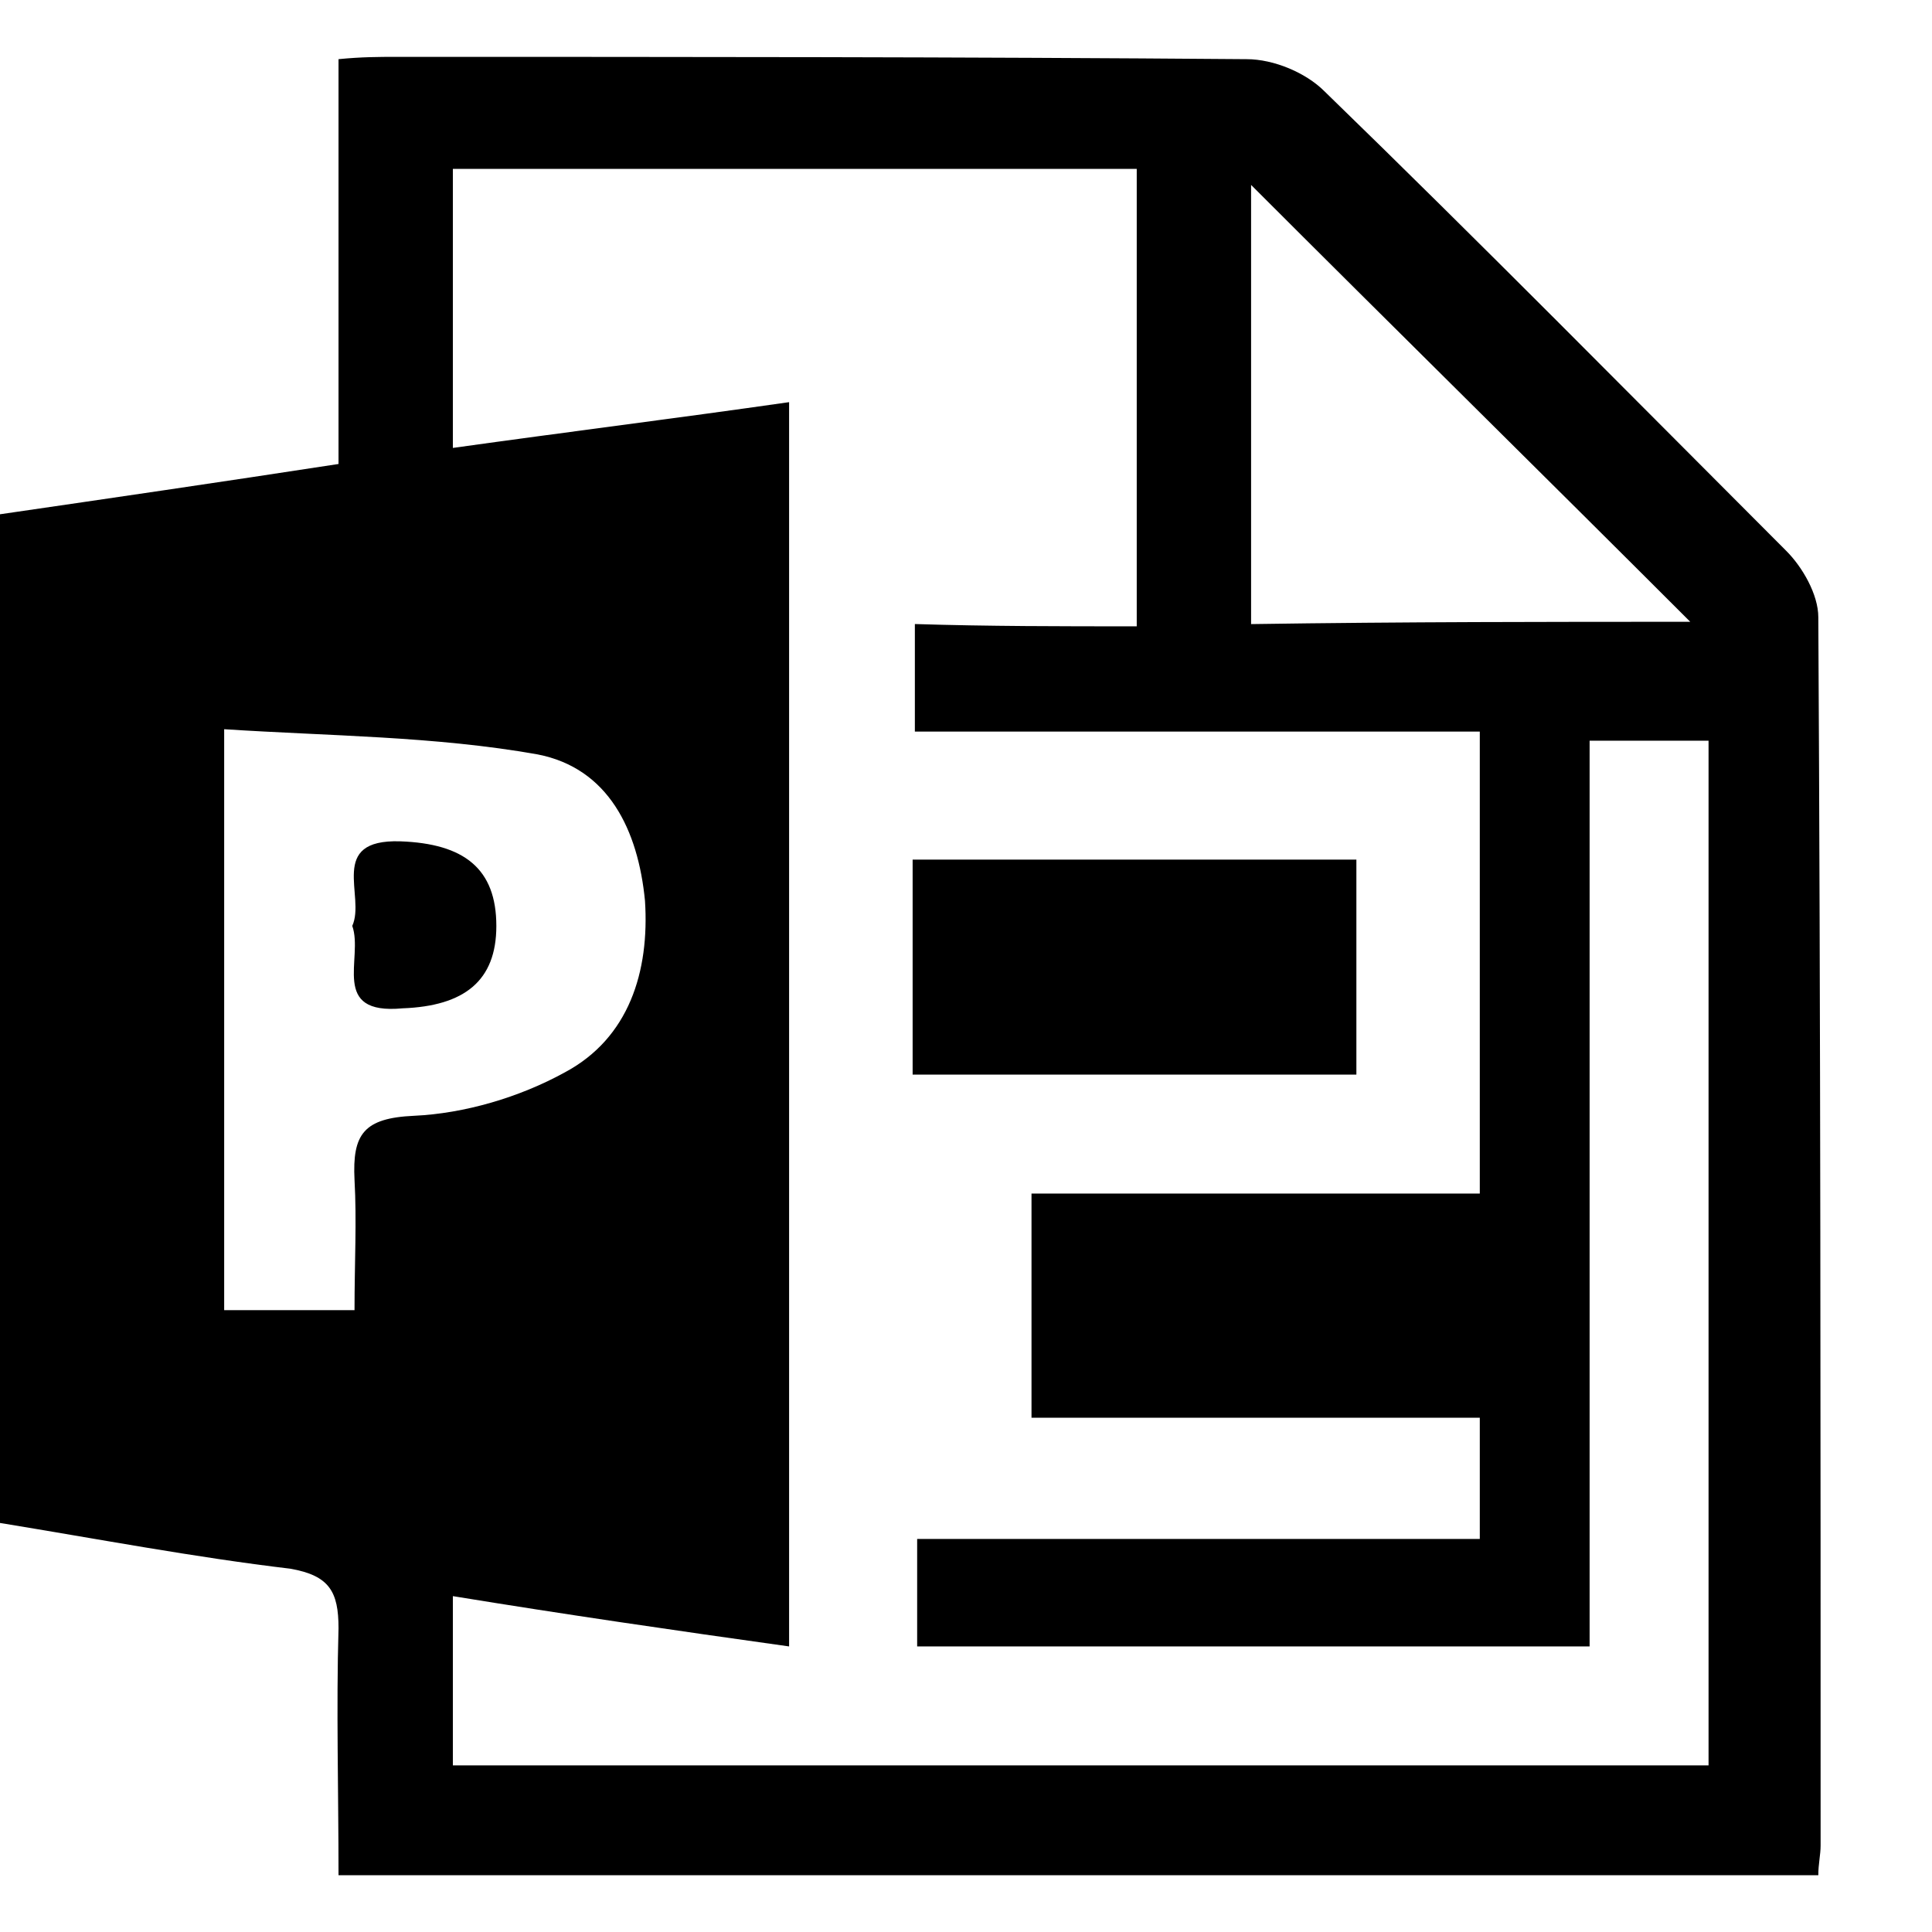 <!-- Generated by IcoMoon.io -->
<svg version="1.1" xmlns="http://www.w3.org/2000/svg" width="32" height="32" viewBox="0 0 32 32">
<title>pdf</title>
<path d="M5.607 31.059c0-1.402-0.038-2.766 0-4.091 0-0.606-0.152-0.871-0.796-0.985-1.591-0.189-3.182-0.492-4.811-0.758 0-5.569 0-11.1 0-16.707 1.818-0.265 3.637-0.53 5.607-0.833 0-2.235 0-4.432 0-6.705 0.379-0.038 0.682-0.038 0.947-0.038 4.698 0 9.395 0 14.093 0.038 0.455 0 0.985 0.227 1.288 0.53 2.576 2.5 5.114 5.076 7.652 7.615 0.265 0.265 0.53 0.72 0.53 1.099 0.038 6.781 0.038 13.562 0.038 20.344 0 0.152-0.038 0.303-0.038 0.492-8.145 0-16.252 0-24.511 0zM18.828 10.374c0-2.652 0-5.114 0-7.577-3.826 0-7.577 0-11.327 0 0 1.553 0 3.031 0 4.622 1.894-0.265 3.713-0.492 5.569-0.758 0 6.895 0 13.714 0 20.609-1.894-0.265-3.713-0.53-5.569-0.833 0 0.985 0 1.894 0 2.803 6.971 0 13.903 0 20.798 0 0-5.721 0-11.365 0-16.972-0.682 0-1.288 0-1.97 0 0 5.076 0 10.039 0 15.002-3.788 0-7.463 0-11.138 0 0-0.606 0-1.137 0-1.78 3.144 0 6.213 0 9.319 0 0-0.682 0-1.288 0-2.008-2.538 0-4.963 0-7.425 0 0-1.25 0-2.462 0-3.713 2.538 0 4.963 0 7.425 0 0-2.576 0-5.038 0-7.652-3.145 0-6.251 0-9.357 0 0-0.644 0-1.174 0-1.781 1.212 0.038 2.425 0.038 3.675 0.038zM5.872 21.701c0-0.796 0.038-1.477 0-2.159-0.038-0.758 0.152-1.023 0.985-1.061s1.743-0.303 2.5-0.72c1.061-0.568 1.402-1.667 1.326-2.841-0.114-1.174-0.606-2.197-1.78-2.425-1.705-0.303-3.447-0.303-5.19-0.417 0 3.372 0 6.478 0 9.622 0.682 0 1.364 0 2.159 0zM27.996 10.299c-2.425-2.425-4.887-4.849-7.274-7.236 0 2.311 0 4.773 0 7.274 2.538-0.038 4.963-0.038 7.274-0.038z"></path>
<path d="M15.116 17.799c0-1.212 0-2.349 0-3.561 2.463 0 4.849 0 7.35 0 0 1.174 0 2.349 0 3.561-2.387 0-4.811 0-7.349 0z"></path>
<path d="M5.834 15.337c0.227-0.492-0.417-1.44 0.796-1.402 1.061 0.038 1.591 0.455 1.591 1.402 0 0.909-0.53 1.326-1.553 1.364-1.212 0.114-0.644-0.833-0.833-1.364z"></path>
</svg>
